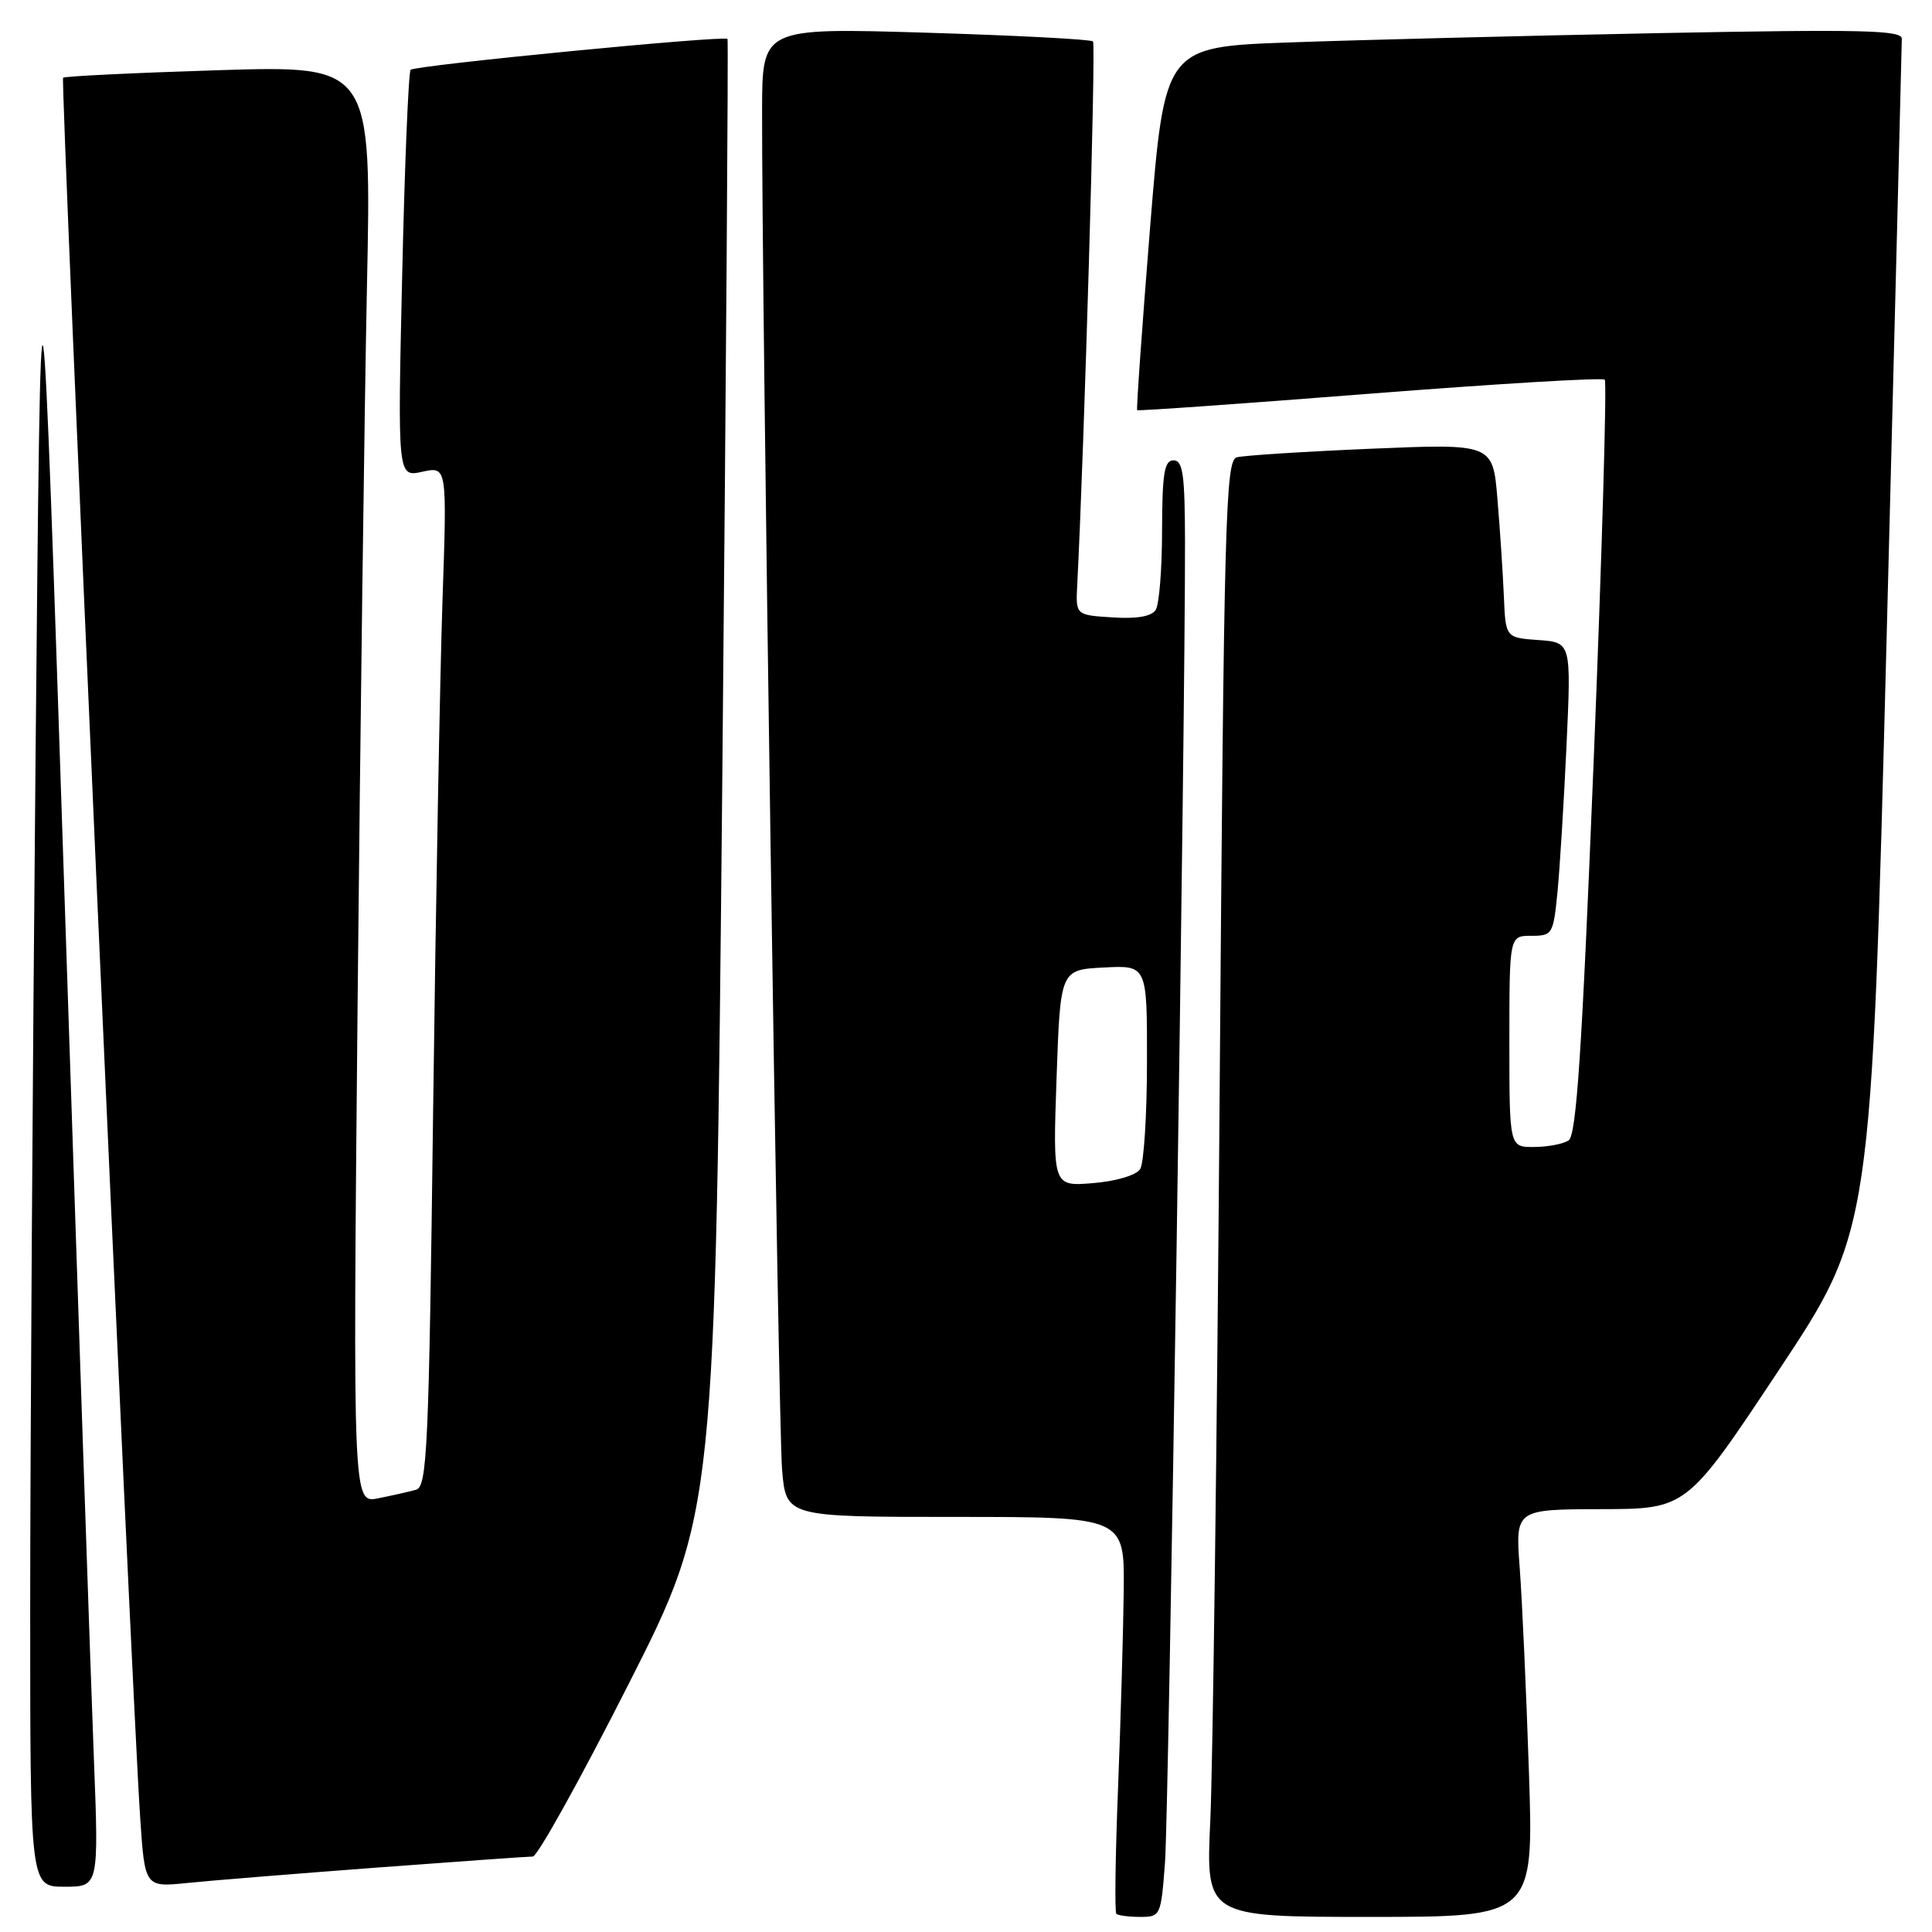 <?xml version="1.0" encoding="UTF-8" standalone="no"?>
<!DOCTYPE svg PUBLIC "-//W3C//DTD SVG 1.1//EN" "http://www.w3.org/Graphics/SVG/1.1/DTD/svg11.dtd" >
<svg xmlns="http://www.w3.org/2000/svg" xmlns:xlink="http://www.w3.org/1999/xlink" version="1.1" viewBox="0 0 256 256">
 <g >
 <path fill="currentColor"
d=" M 154.37 246.75 C 154.88 239.98 157.06 95.51 157.02 71.75 C 157.00 62.87 156.74 61.00 155.50 61.00 C 154.28 61.00 154.00 62.70 153.98 70.25 C 153.98 75.34 153.60 80.09 153.14 80.81 C 152.59 81.68 150.65 82.02 147.42 81.81 C 142.53 81.50 142.53 81.50 142.74 77.50 C 143.68 59.04 145.23 5.89 144.83 5.49 C 144.55 5.21 134.57 4.69 122.66 4.33 C 101.00 3.68 101.00 3.68 100.98 14.59 C 100.93 39.07 103.13 188.95 103.63 194.75 C 104.16 201.00 104.16 201.00 126.58 201.00 C 149.00 201.00 149.00 201.00 148.90 210.75 C 148.84 216.11 148.50 227.85 148.15 236.84 C 147.79 245.82 147.69 253.36 147.92 253.59 C 148.15 253.81 149.57 254.00 151.08 254.00 C 153.78 254.00 153.84 253.86 154.37 246.75 Z  M 202.59 234.75 C 202.24 224.16 201.69 212.01 201.37 207.75 C 200.79 200.00 200.79 200.00 212.15 199.97 C 223.50 199.95 223.50 199.95 235.73 181.51 C 247.96 163.07 247.96 163.07 249.98 84.78 C 251.09 41.73 252.00 5.88 252.00 5.13 C 252.00 3.99 246.69 3.87 219.75 4.39 C 202.01 4.74 180.04 5.29 170.92 5.62 C 154.33 6.21 154.33 6.21 152.39 30.17 C 151.33 43.34 150.56 54.22 150.68 54.35 C 150.80 54.47 164.67 53.49 181.50 52.17 C 198.34 50.85 212.35 50.01 212.64 50.31 C 212.93 50.60 212.28 73.21 211.18 100.55 C 209.62 139.35 208.89 150.46 207.84 151.12 C 207.10 151.59 205.04 151.98 203.25 151.98 C 200.00 152.00 200.00 152.00 200.00 138.00 C 200.00 124.00 200.00 124.00 202.90 124.00 C 205.70 124.00 205.82 123.80 206.37 118.25 C 206.68 115.09 207.22 106.34 207.57 98.81 C 208.20 85.12 208.20 85.12 203.85 84.81 C 199.50 84.50 199.50 84.50 199.27 79.00 C 199.14 75.97 198.76 70.19 198.42 66.14 C 197.81 58.78 197.81 58.78 181.65 59.46 C 172.77 59.84 164.77 60.35 163.87 60.60 C 162.39 61.02 162.18 68.60 161.61 144.78 C 161.26 190.83 160.70 234.24 160.37 241.25 C 159.78 254.00 159.78 254.00 181.50 254.00 C 203.23 254.00 203.23 254.00 202.59 234.75 Z  M 12.43 232.75 C 12.06 223.26 10.33 172.53 8.59 120.00 C 5.42 24.50 5.42 24.50 4.71 100.50 C 4.32 142.30 4.00 193.04 4.00 213.25 C 4.00 250.00 4.00 250.00 8.55 250.00 C 13.10 250.00 13.10 250.00 12.43 232.75 Z  M 50.00 247.46 C 60.73 246.66 70.00 246.00 70.60 246.00 C 71.21 246.00 76.90 235.76 83.24 223.25 C 94.78 200.50 94.78 200.50 95.71 103.00 C 96.21 49.38 96.52 5.35 96.40 5.16 C 96.04 4.66 55.01 8.65 54.41 9.25 C 54.13 9.54 53.62 21.80 53.29 36.50 C 52.68 63.23 52.68 63.23 55.96 62.51 C 59.24 61.79 59.24 61.79 58.63 79.64 C 58.30 89.46 57.74 119.87 57.39 147.22 C 56.83 192.01 56.60 196.99 55.13 197.40 C 54.23 197.65 51.98 198.16 50.13 198.53 C 46.76 199.21 46.76 199.21 47.38 133.36 C 47.73 97.14 48.29 54.26 48.62 38.09 C 49.24 8.68 49.24 8.68 28.99 9.30 C 17.85 9.65 8.57 10.10 8.36 10.30 C 7.99 10.68 17.41 223.48 18.57 240.79 C 19.19 250.08 19.19 250.08 24.85 249.50 C 27.96 249.18 39.27 248.27 50.00 247.46 Z  M 140.00 142.86 C 140.50 128.50 140.50 128.50 146.25 128.20 C 152.00 127.90 152.00 127.90 151.98 140.70 C 151.98 147.74 151.57 154.13 151.08 154.91 C 150.56 155.72 147.93 156.51 144.84 156.77 C 139.50 157.21 139.50 157.21 140.00 142.86 Z "/>
</g>
</svg>